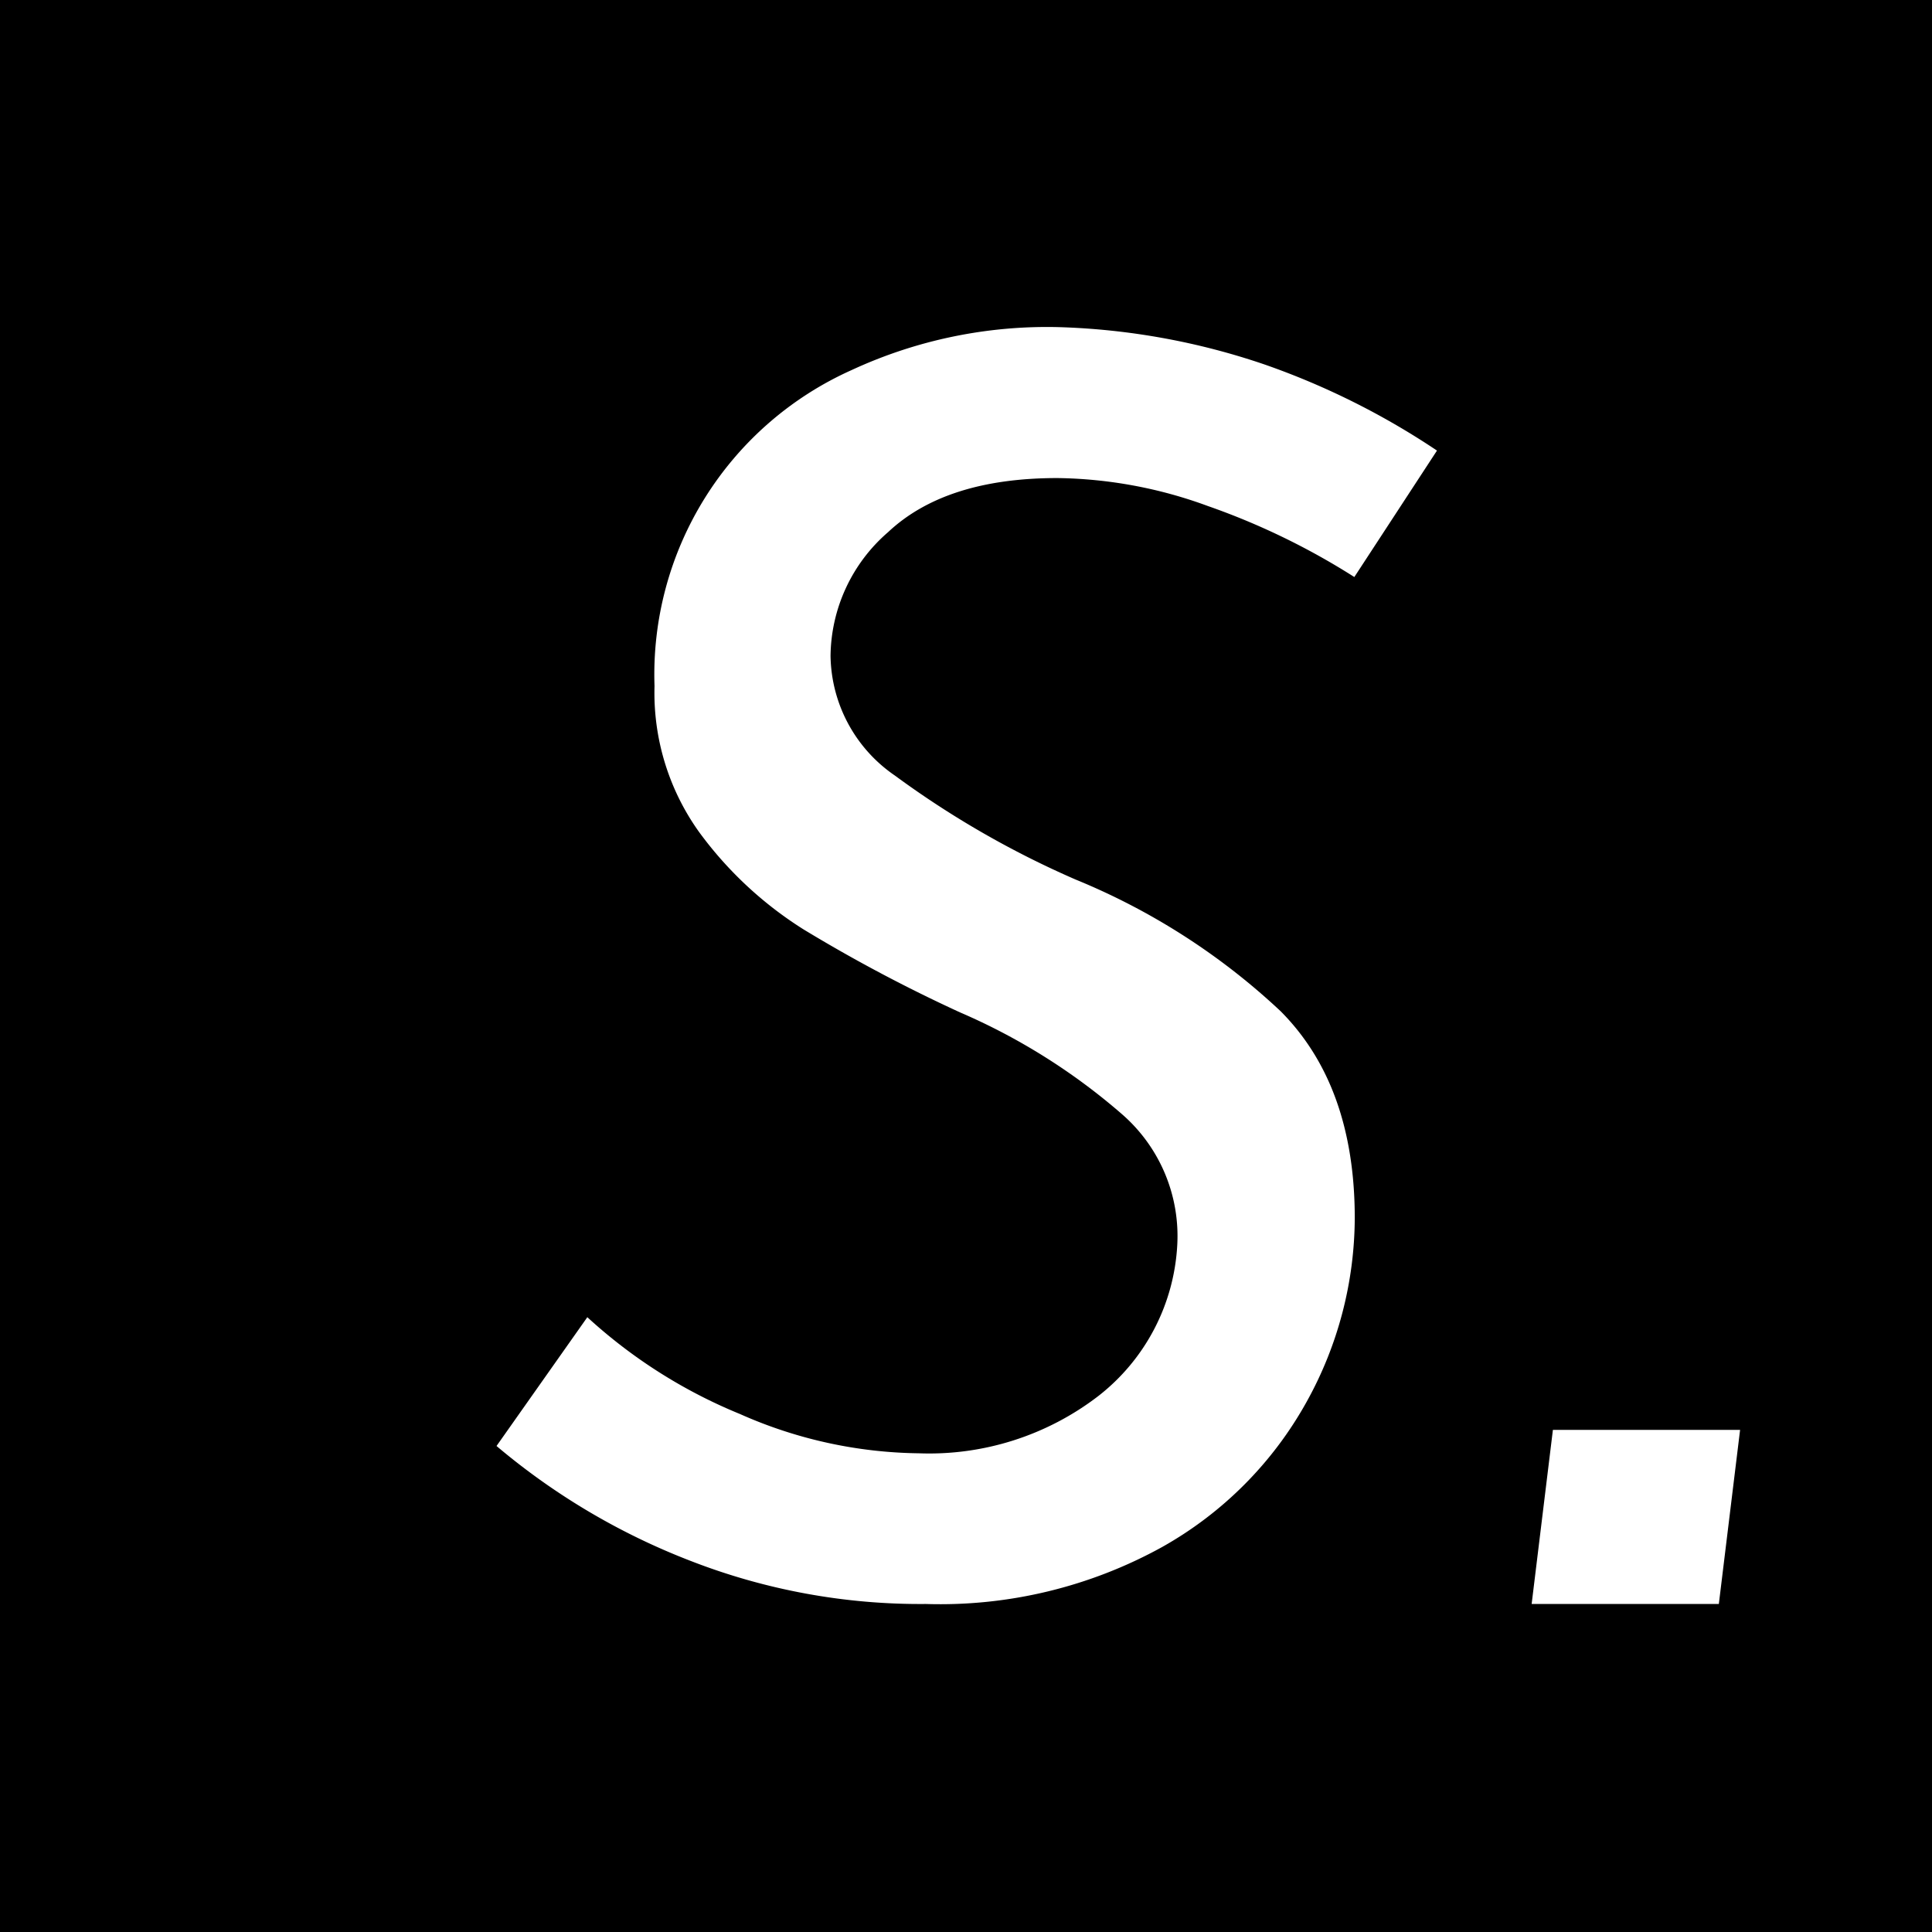 <svg id="レイヤー_1" data-name="レイヤー 1" xmlns="http://www.w3.org/2000/svg" viewBox="0 0 90 90"><defs><style>.cls-1{fill:#fff;}</style></defs><rect width="90" height="90"/><polygon class="cls-1" points="80.07 74.72 71.35 74.72 72.34 66.61 81.06 66.61 80.07 74.72"/><path class="cls-1" d="M56.26,23.69a21,21,0,0,0-7-1.3q-5.21,0-7.89,2.52a7.72,7.72,0,0,0-2.68,5.77,6.87,6.87,0,0,0,3,5.57,43.42,43.42,0,0,0,8.41,4.84,31.24,31.24,0,0,1,9.56,6.14q3.45,3.47,3.45,9.64a17.76,17.76,0,0,1-2.23,8.53,17.46,17.46,0,0,1-6.75,6.79,21.39,21.39,0,0,1-11,2.65,29.5,29.5,0,0,1-10.94-2,31.6,31.6,0,0,1-9.06-5.36l4.23-6a23.88,23.88,0,0,0,7.11,4.51,21.07,21.07,0,0,0,8.33,1.83,12.93,12.93,0,0,0,8.38-2.68,9.56,9.56,0,0,0,3.66-7A7.52,7.52,0,0,0,52.24,52a28.94,28.94,0,0,0-7.52-4.72,71.73,71.73,0,0,1-7.28-3.86,17.69,17.69,0,0,1-4.88-4.55,11.13,11.13,0,0,1-2.07-6.79,15.54,15.54,0,0,1,9.18-14.72,21.64,21.64,0,0,1,9.68-2,32.62,32.62,0,0,1,9.59,1.75,35.29,35.29,0,0,1,8,4L63.09,27A33,33,0,0,0,56.26,23.69Z" transform="translate(0 -0.12)"/></svg>